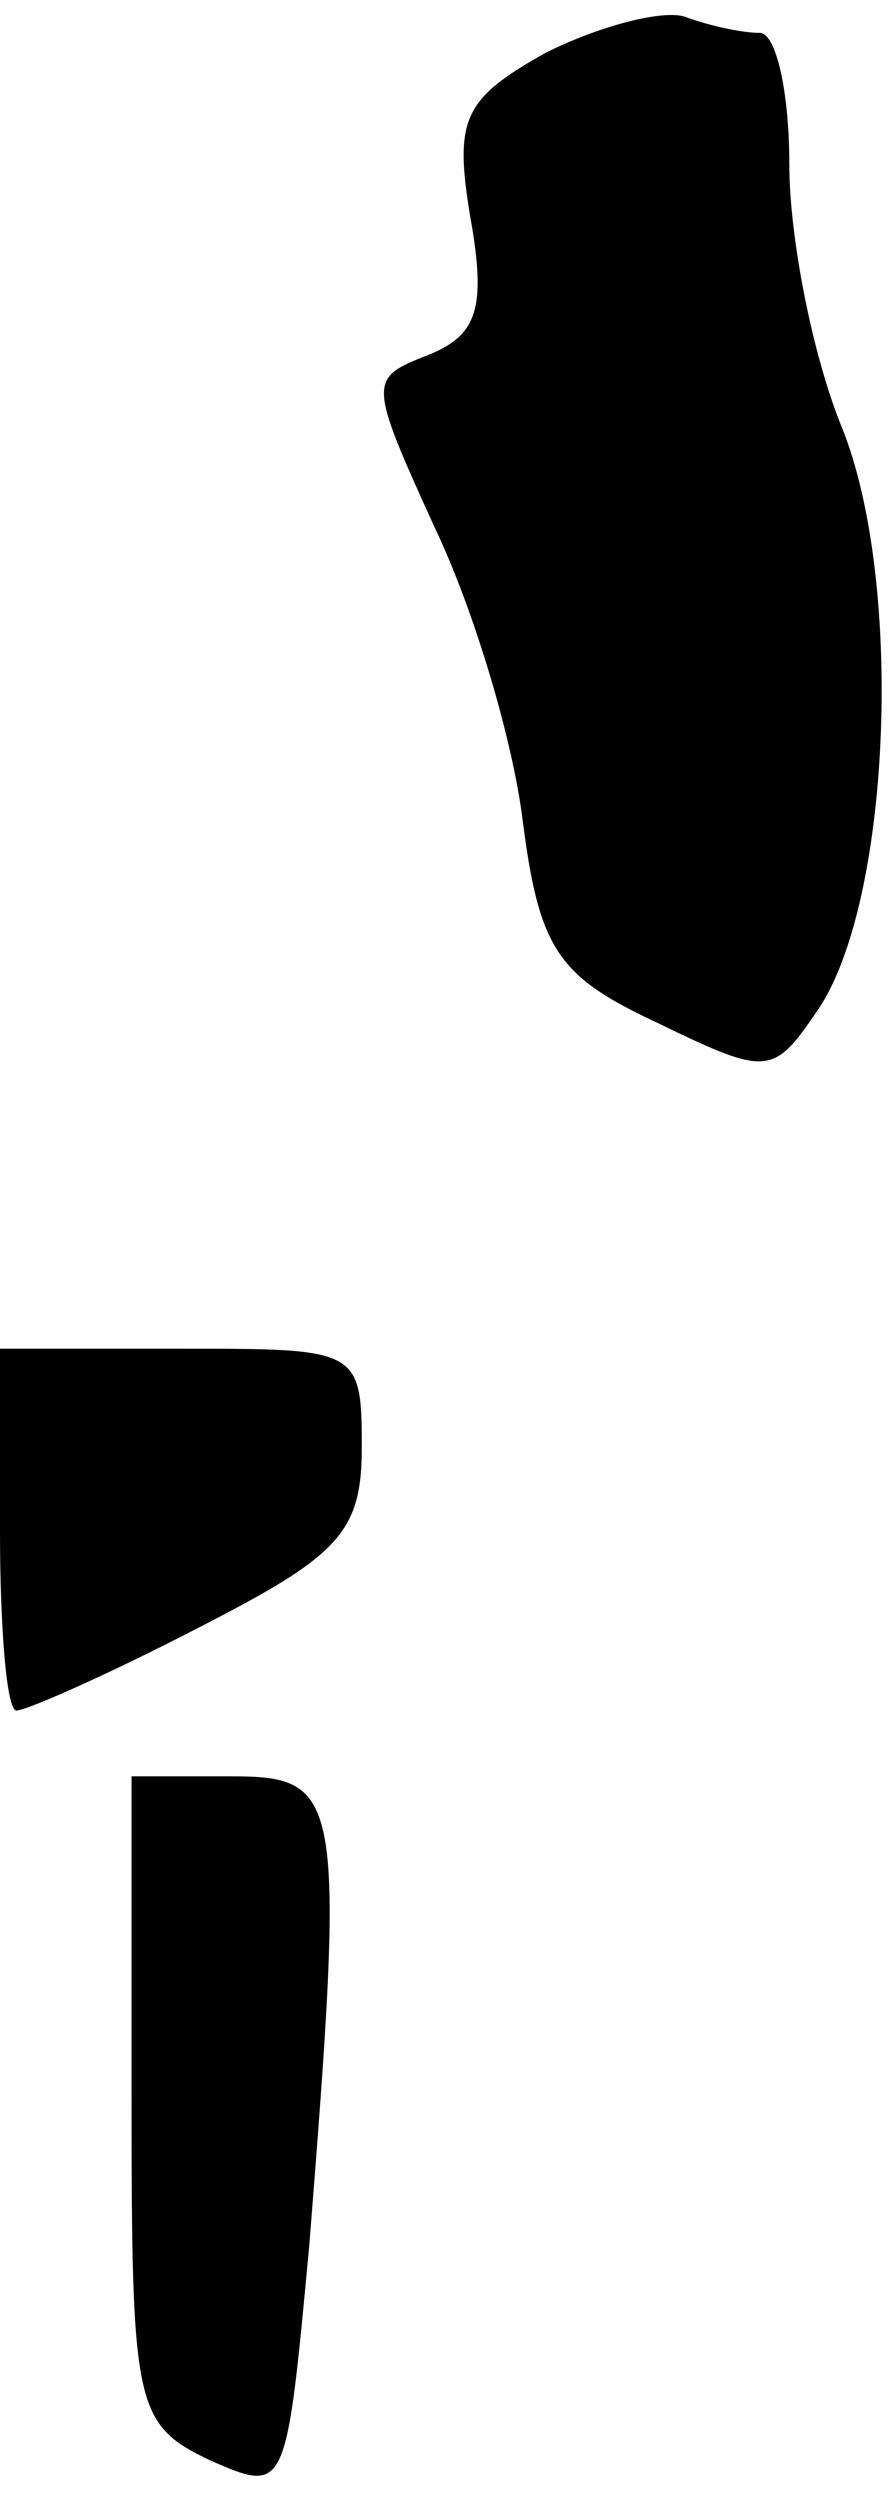 <?xml version="1.0" standalone="no"?>
<!DOCTYPE svg PUBLIC "-//W3C//DTD SVG 20010904//EN"
 "http://www.w3.org/TR/2001/REC-SVG-20010904/DTD/svg10.dtd">
<svg version="1.0" xmlns="http://www.w3.org/2000/svg"
 width="27pt" height="76pt" viewBox="0 0 27 76"
 preserveAspectRatio="xMidYMid meet">
<g transform="translate(0,76) scale(0.1,-0.1)"
fill="#000000" stroke="none">
<path fill="#000000" stroke="none" d="M166 744 c-25 -14 -28 -20 -23 -50 5
-28 2 -36 -13 -42 -18 -7 -18 -8 2 -52 12 -25 24 -65 27 -90 5 -39 11 -47 41
-61 33 -16 35 -16 48 3 23 32 27 131 8 178 -9 22 -16 58 -16 80 0 22 -4 40 -9
40 -5 0 -15 2 -23 5 -7 2 -26 -3 -42 -11z"/>
<path fill="#000000" stroke="none" d="M0 295 c0 -30 2 -55 5 -55 3 0 28 11
55 25 43 22 50 29 50 55 0 30 -1 30 -55 30 l-55 0 0 -55z"/>
<path fill="#000000" stroke="none" d="M40 122 c0 -94 1 -99 24 -110 23 -10
23 -10 30 65 11 138 10 143 -24 143 l-30 0 0 -98z"/>
</g>
</svg>
